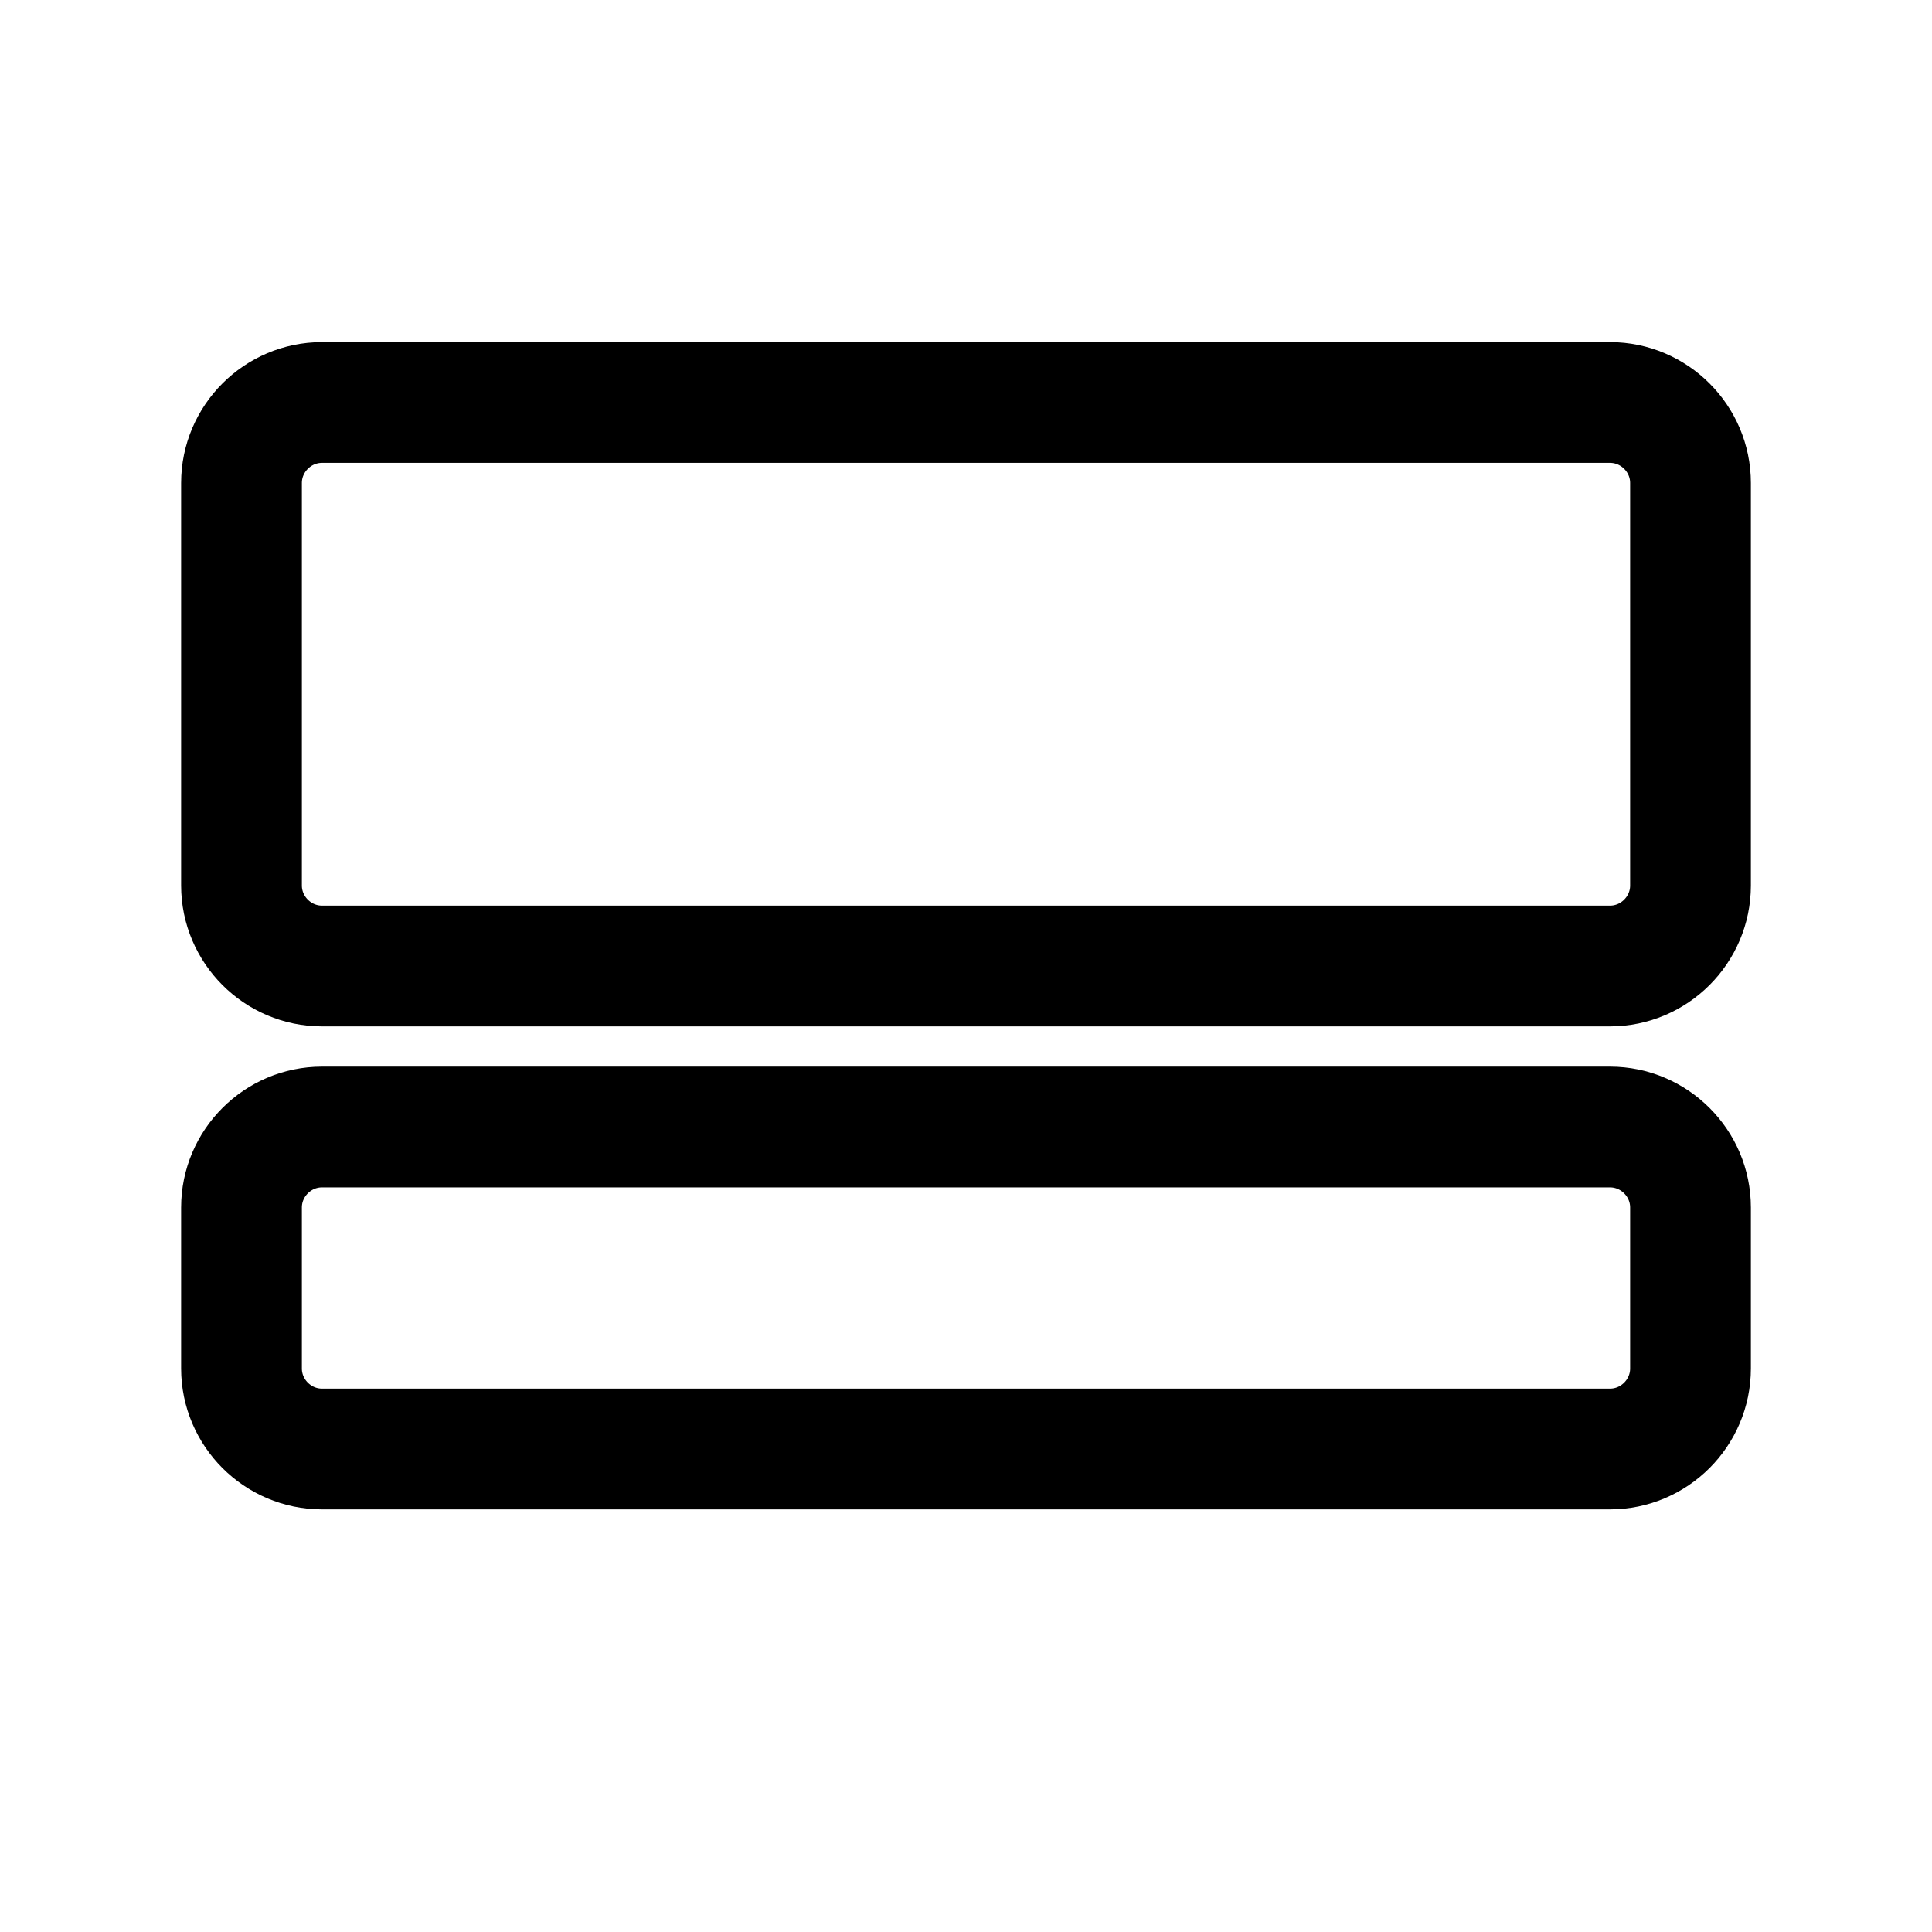 <svg
    xmlns="http://www.w3.org/2000/svg"
    viewBox="0 0 24 24"
    fill="none"
    stroke="currentColor"
    stroke-width="1.5"
    stroke-linecap="round"
    stroke-linejoin="round"
>
    <path
        d="M21 11V6c0-.55-.45-1-1-1H4c-.55 0-1 .45-1 1v5c0 .55.45 1 1 1h16c.55 0 1-.45 1-1zM3 15c0-.55.45-1 1-1h16c.55 0 1 .45 1 1v2c0 .55-.45 1-1 1H4c-.55 0-1-.45-1-1v-2z"></path>
</svg>